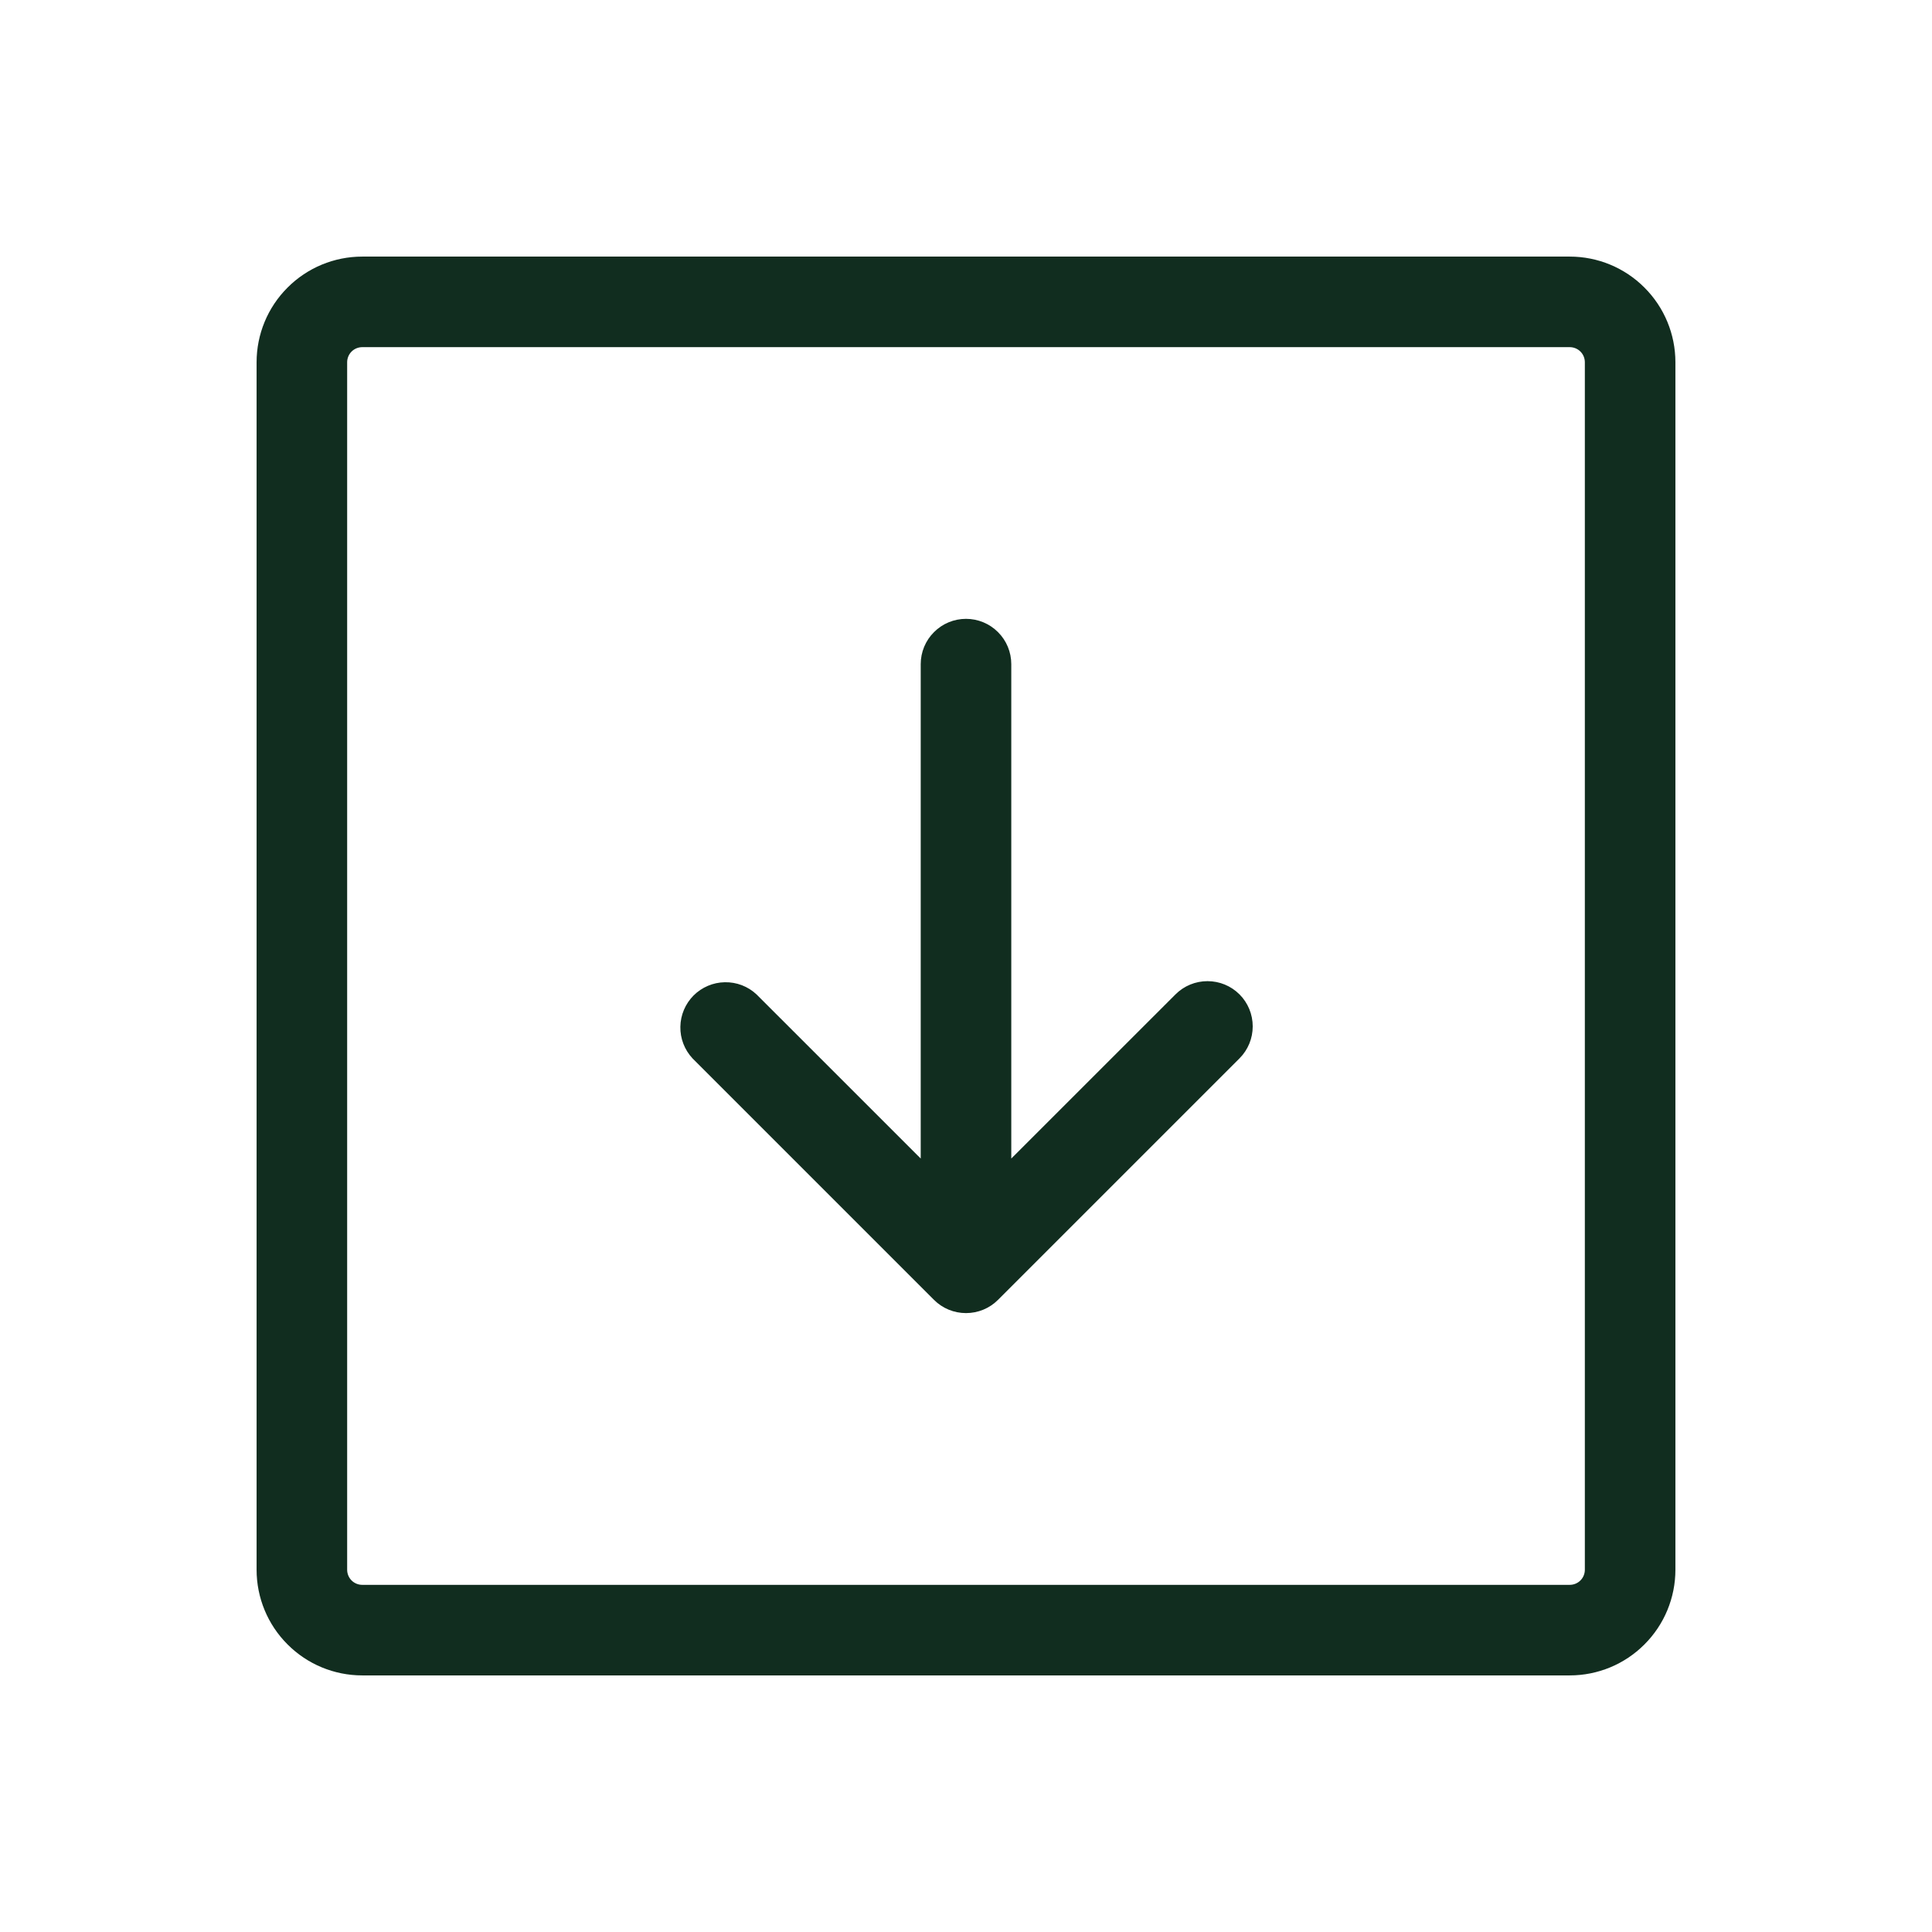 <svg width="32" height="32" viewBox="0 0 32 32" fill="none" xmlns="http://www.w3.org/2000/svg">
<path d="M26 4.25H6C5.536 4.25 5.091 4.434 4.763 4.763C4.434 5.091 4.25 5.536 4.25 6V26C4.25 26.464 4.434 26.909 4.763 27.237C5.091 27.566 5.536 27.75 6 27.75H26C26.464 27.75 26.909 27.566 27.237 27.237C27.566 26.909 27.75 26.464 27.75 26V6C27.75 5.536 27.566 5.091 27.237 4.763C26.909 4.434 26.464 4.25 26 4.25ZM26.25 26C26.25 26.066 26.224 26.13 26.177 26.177C26.13 26.224 26.066 26.25 26 26.25H6C5.934 26.25 5.87 26.224 5.823 26.177C5.776 26.13 5.75 26.066 5.75 26V6C5.75 5.934 5.776 5.87 5.823 5.823C5.87 5.776 5.934 5.75 6 5.75H26C26.066 5.75 26.13 5.776 26.177 5.823C26.224 5.87 26.25 5.934 26.25 6V26ZM20.53 16.47C20.671 16.611 20.749 16.801 20.749 17C20.749 17.199 20.671 17.389 20.53 17.53L16.53 21.53C16.389 21.671 16.199 21.749 16 21.749C15.801 21.749 15.611 21.671 15.47 21.53L11.47 17.53C11.338 17.388 11.265 17.2 11.269 17.006C11.272 16.811 11.351 16.626 11.488 16.488C11.626 16.351 11.811 16.272 12.005 16.269C12.2 16.265 12.388 16.337 12.53 16.47L15.25 19.189V11C15.25 10.801 15.329 10.61 15.47 10.47C15.61 10.329 15.801 10.25 16 10.25C16.199 10.25 16.39 10.329 16.53 10.47C16.671 10.61 16.75 10.801 16.75 11V19.189L19.47 16.47C19.611 16.329 19.801 16.251 20 16.251C20.199 16.251 20.389 16.329 20.53 16.47Z" fill="#112D1F"/>
</svg>
